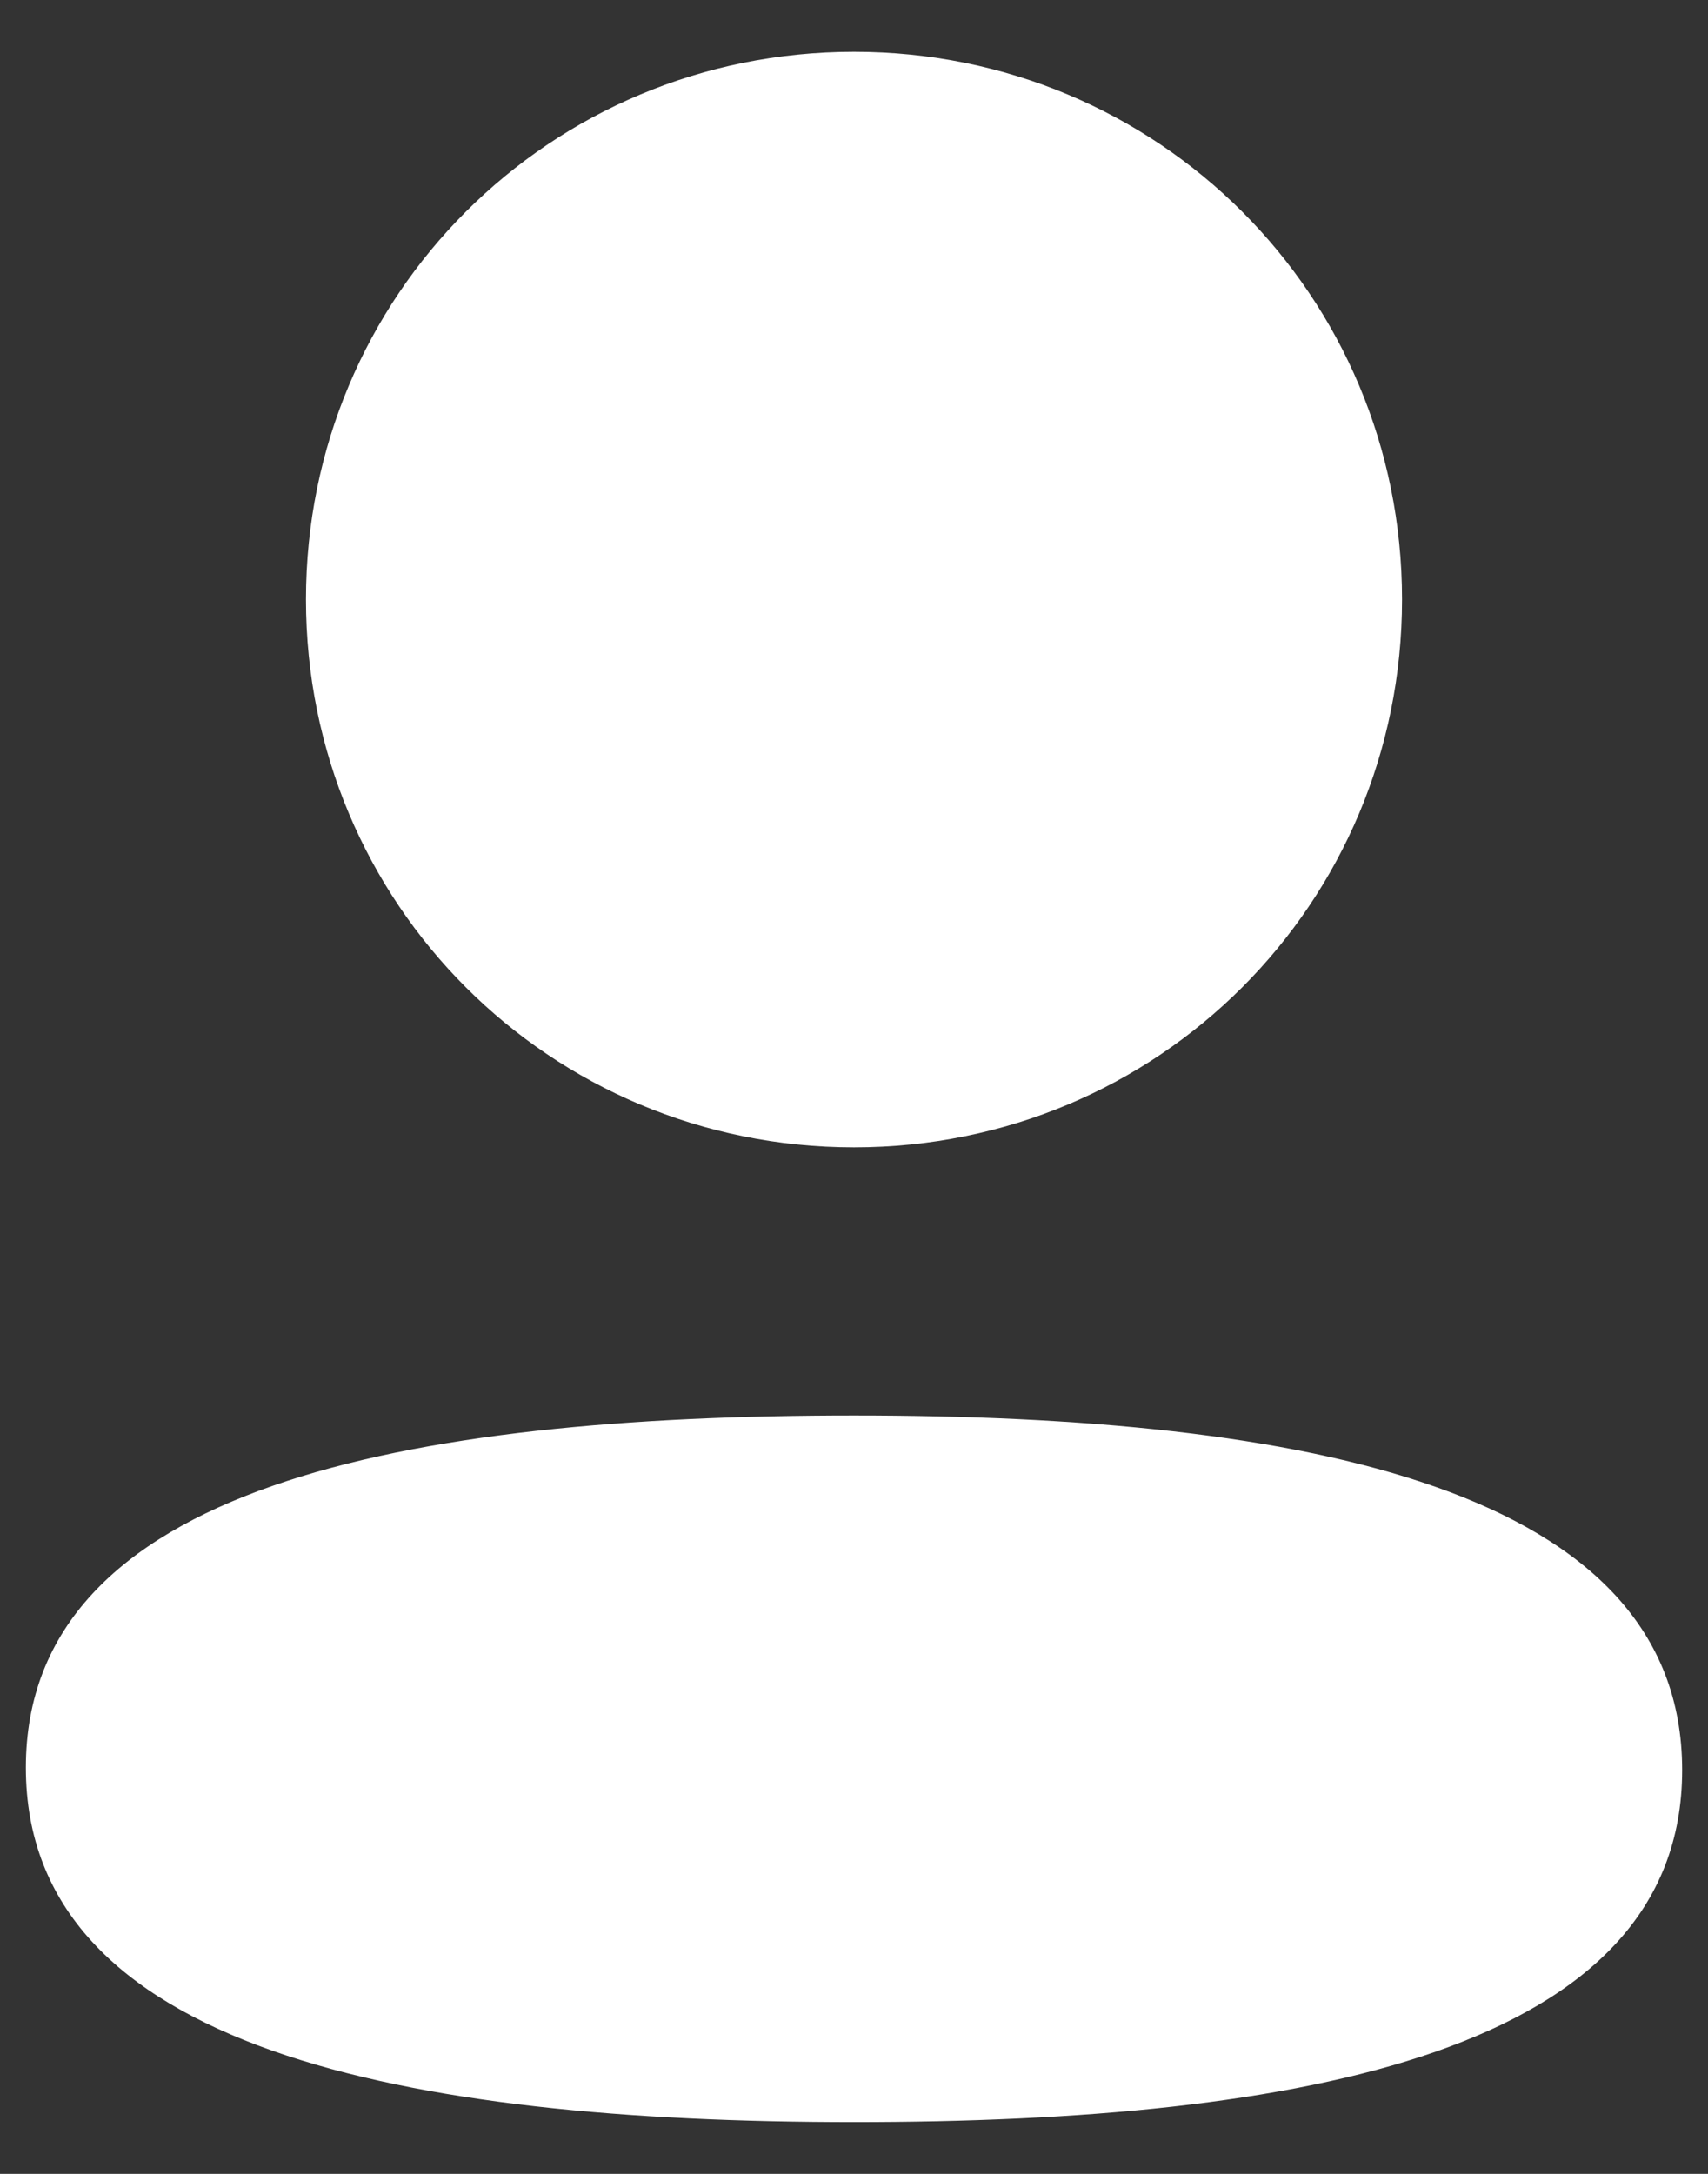 <svg width="22" height="28" viewBox="0 0 22 28" fill="none" xmlns="http://www.w3.org/2000/svg">
<rect x="0" y="0" width="22" height="28" fill="#333333" stroke="none"/>
<path d="M11 18.232C16.785 18.232 21.667 19.172 21.667 22.799C21.667 26.427 16.753 27.333 11 27.333C5.217 27.333 0.333 26.393 0.333 22.767C0.333 19.139 5.247 18.232 11 18.232ZM11 0.667C14.919 0.667 18.059 3.805 18.059 7.721C18.059 11.637 14.919 14.778 11 14.778C7.083 14.778 3.941 11.637 3.941 7.721C3.941 3.805 7.083 0.667 11 0.667Z" fill="white"/>
</svg>
